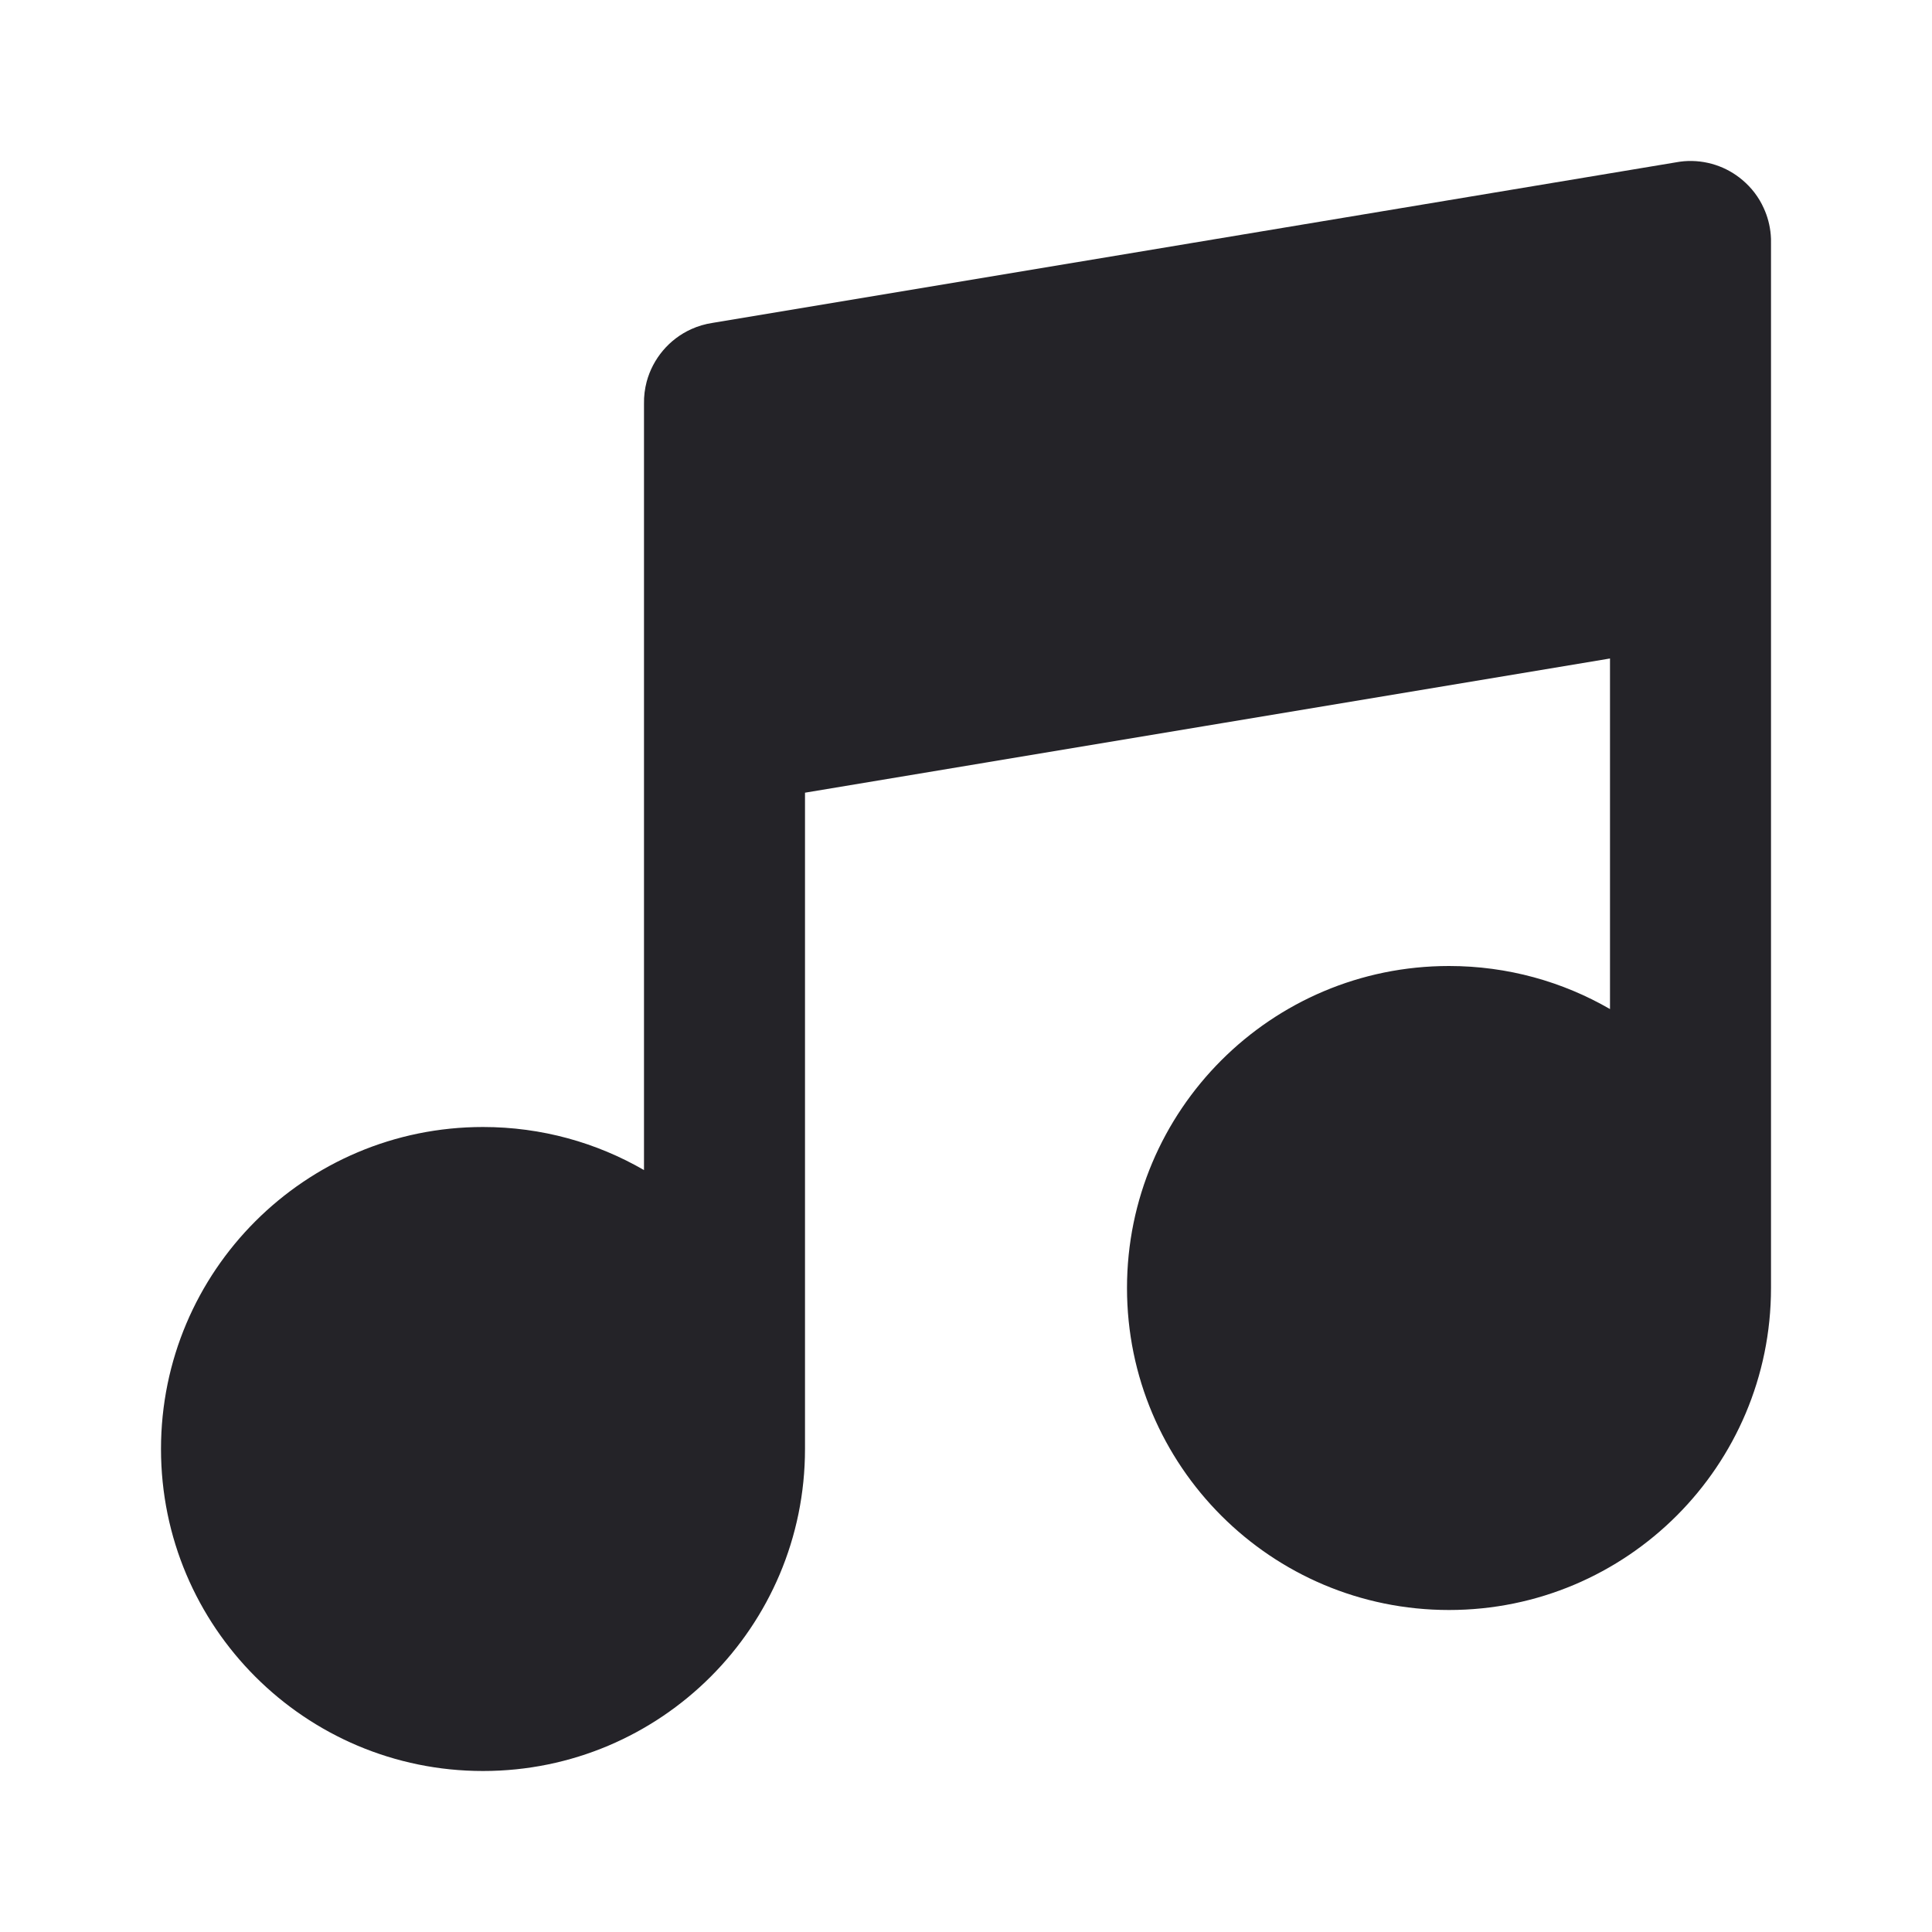 <svg width="24" height="24" viewBox="0 0 24 24" fill="none" xmlns="http://www.w3.org/2000/svg">
<path fill-rule="evenodd" clip-rule="evenodd" d="M22 7.019C22 7.007 22 6.995 22 6.984V3.019C22.001 2.985 22 2.952 21.997 2.918C21.987 2.8 21.957 2.688 21.91 2.586C21.849 2.449 21.757 2.331 21.646 2.237C21.45 2.07 21.19 1.981 20.918 2.003C20.884 2.006 20.85 2.011 20.817 2.017L8.852 4.011C8.759 4.025 8.671 4.051 8.589 4.088C8.313 4.212 8.11 4.455 8.033 4.742C8.01 4.83 7.998 4.922 8 5.016V8.981C8 8.993 8 9.005 8 9.016V14.535C7.412 14.195 6.729 14 6 14C3.791 14 2 15.791 2 18C2 20.209 3.791 22 6 22C8.209 22 10 20.209 10 18V9.847L20 8.18V12.535C19.412 12.195 18.729 12 18 12C15.791 12 14 13.791 14 16C14 18.209 15.791 20 18 20C20.209 20 22 18.209 22 16V7.019Z" fill="#242328"/>
</svg>
